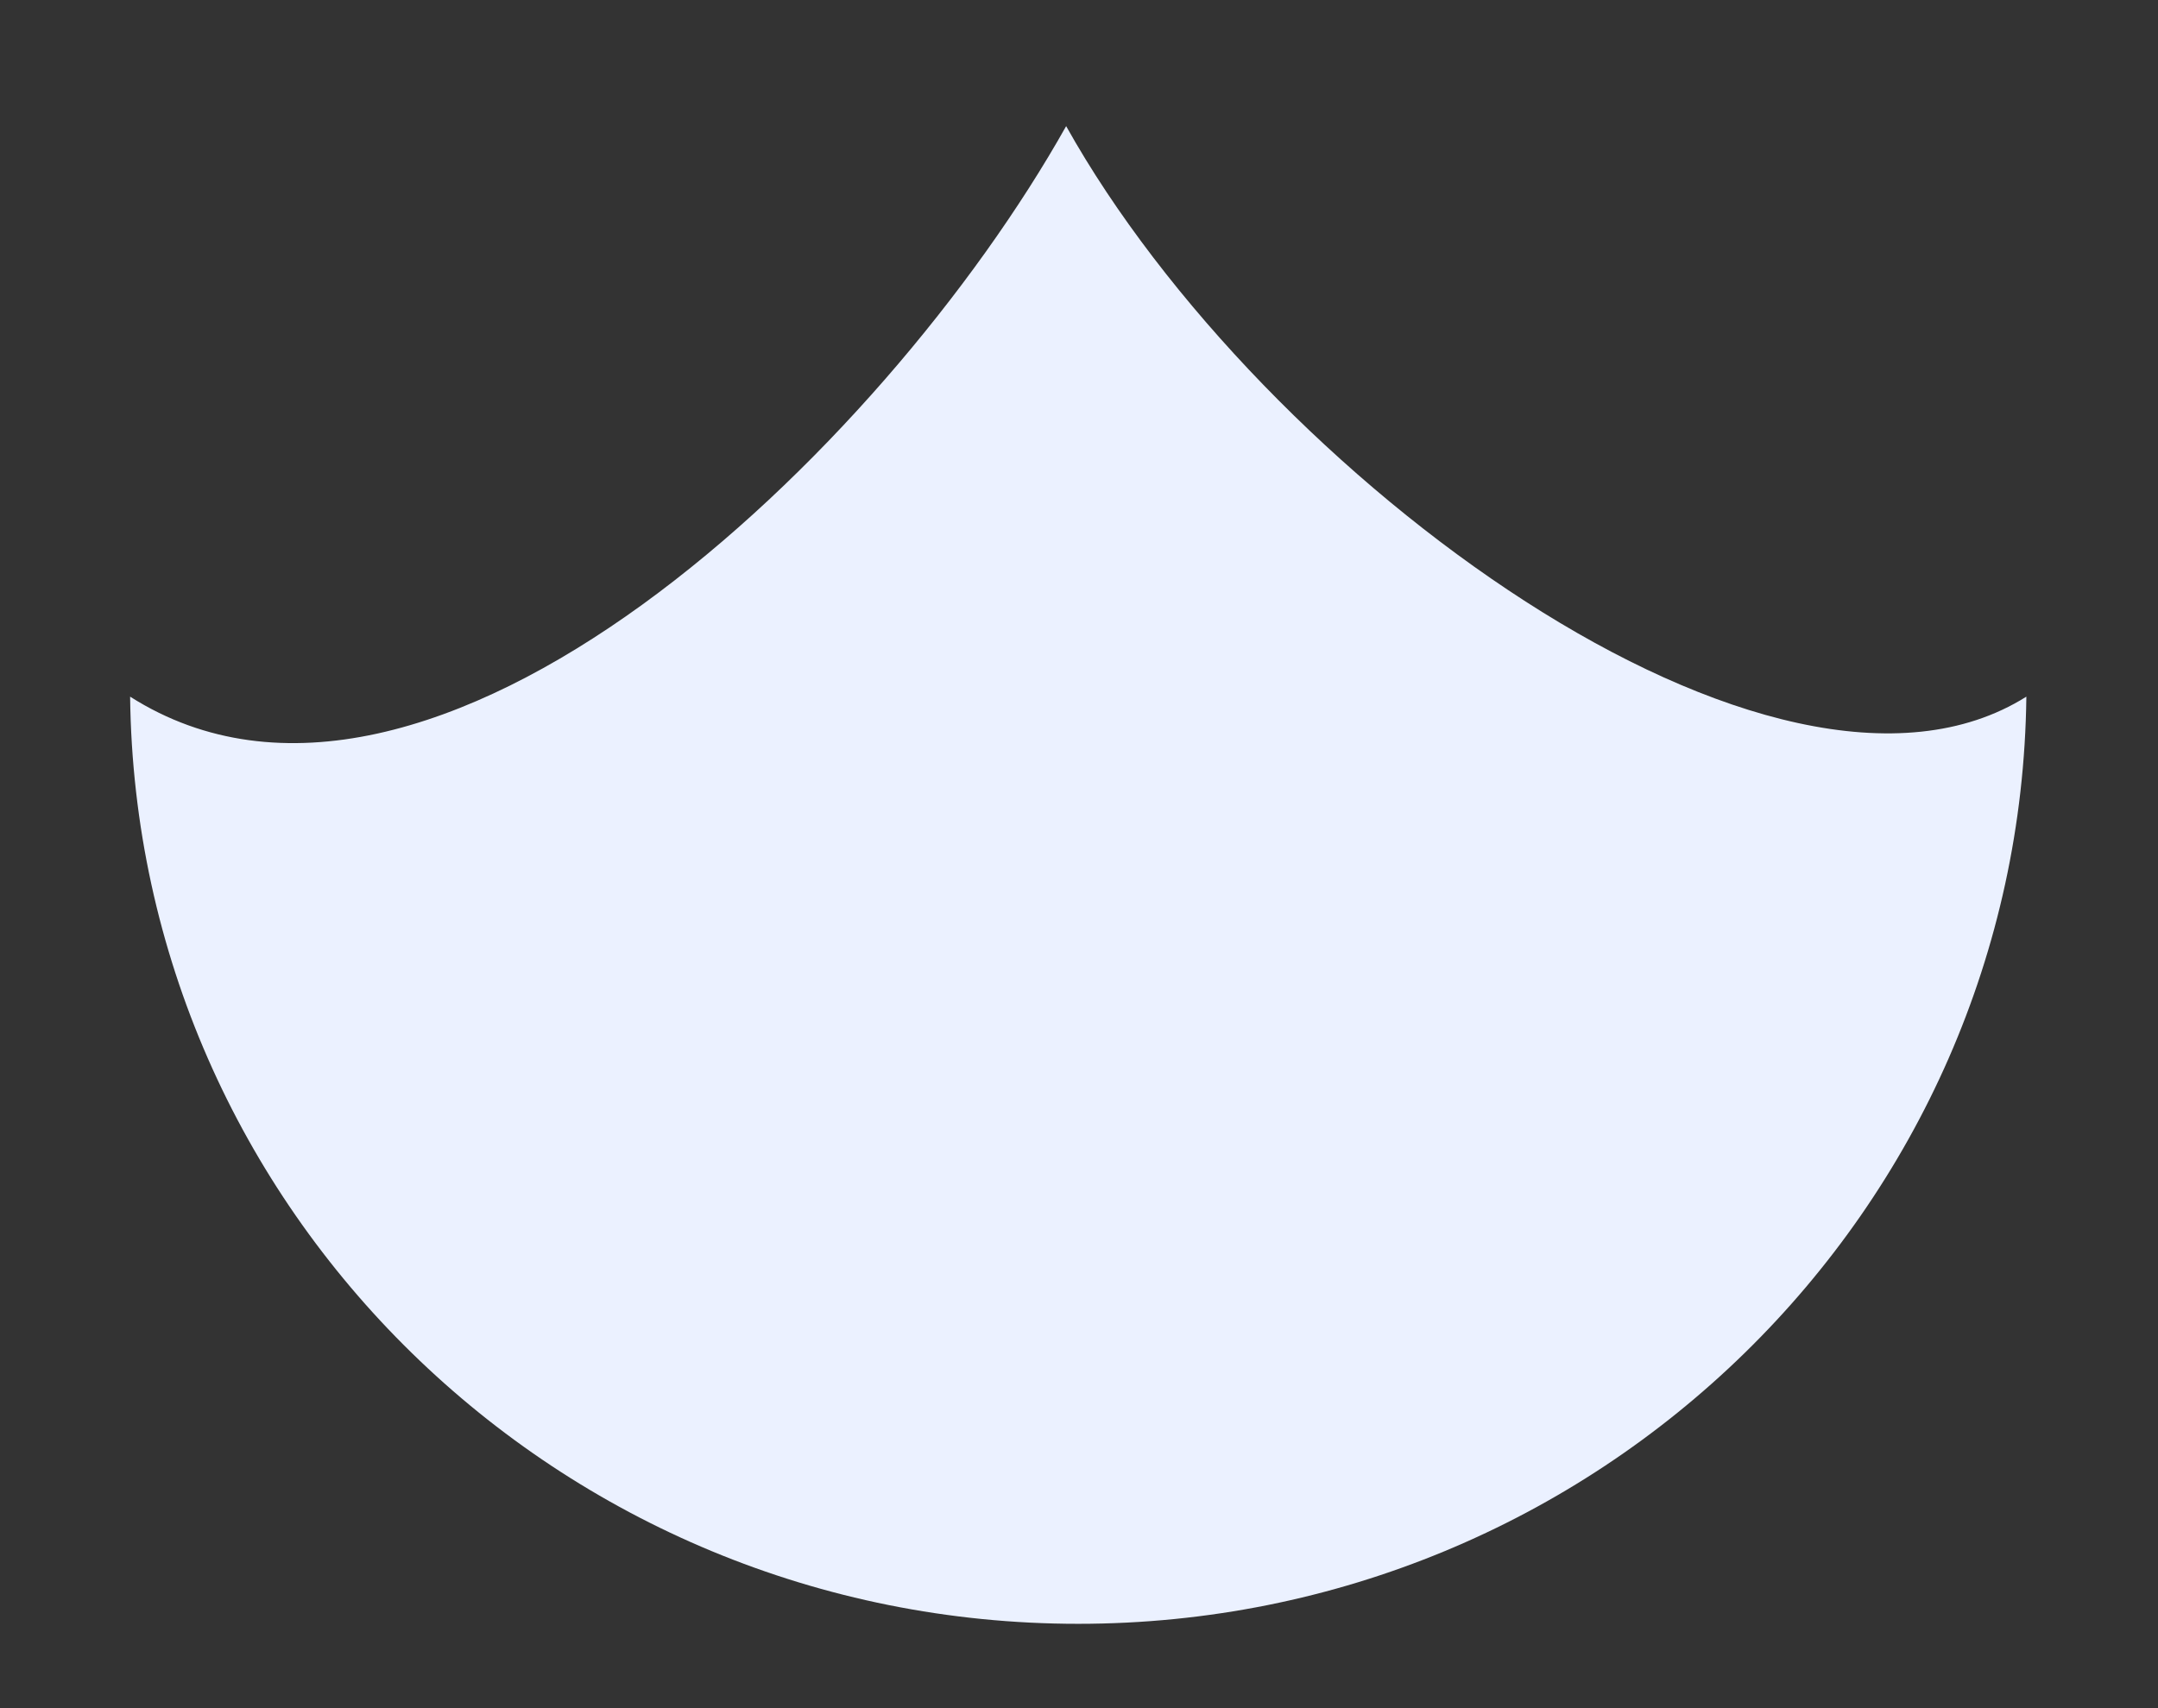 ﻿<?xml version="1.0" encoding="utf-8"?>
<svg version="1.1" xmlns:xlink="http://www.w3.org/1999/xlink" width="24px" height="19px" xmlns="http://www.w3.org/2000/svg">
  <rect width="100%" height="100%" fill="#333333" stroke="none"/>
  <g transform="matrix(1 0 0 1 -3258 -1053 )">
    <path d="M 22.536 7.749  C 19.749 9.5  14.032 5.292  11.857 1.403  C 9.827 5.02  4.782 9.868  1.447 7.749  C 1.515 13.464  6.216 18.062  11.991 18.062  C 17.767 18.062  22.468 13.464  22.536 7.749  Z " fill-rule="nonzero" fill="#ebf1ff" stroke="none" transform="matrix(1 0 0 1 3258 1053 )" />
  </g>
</svg>